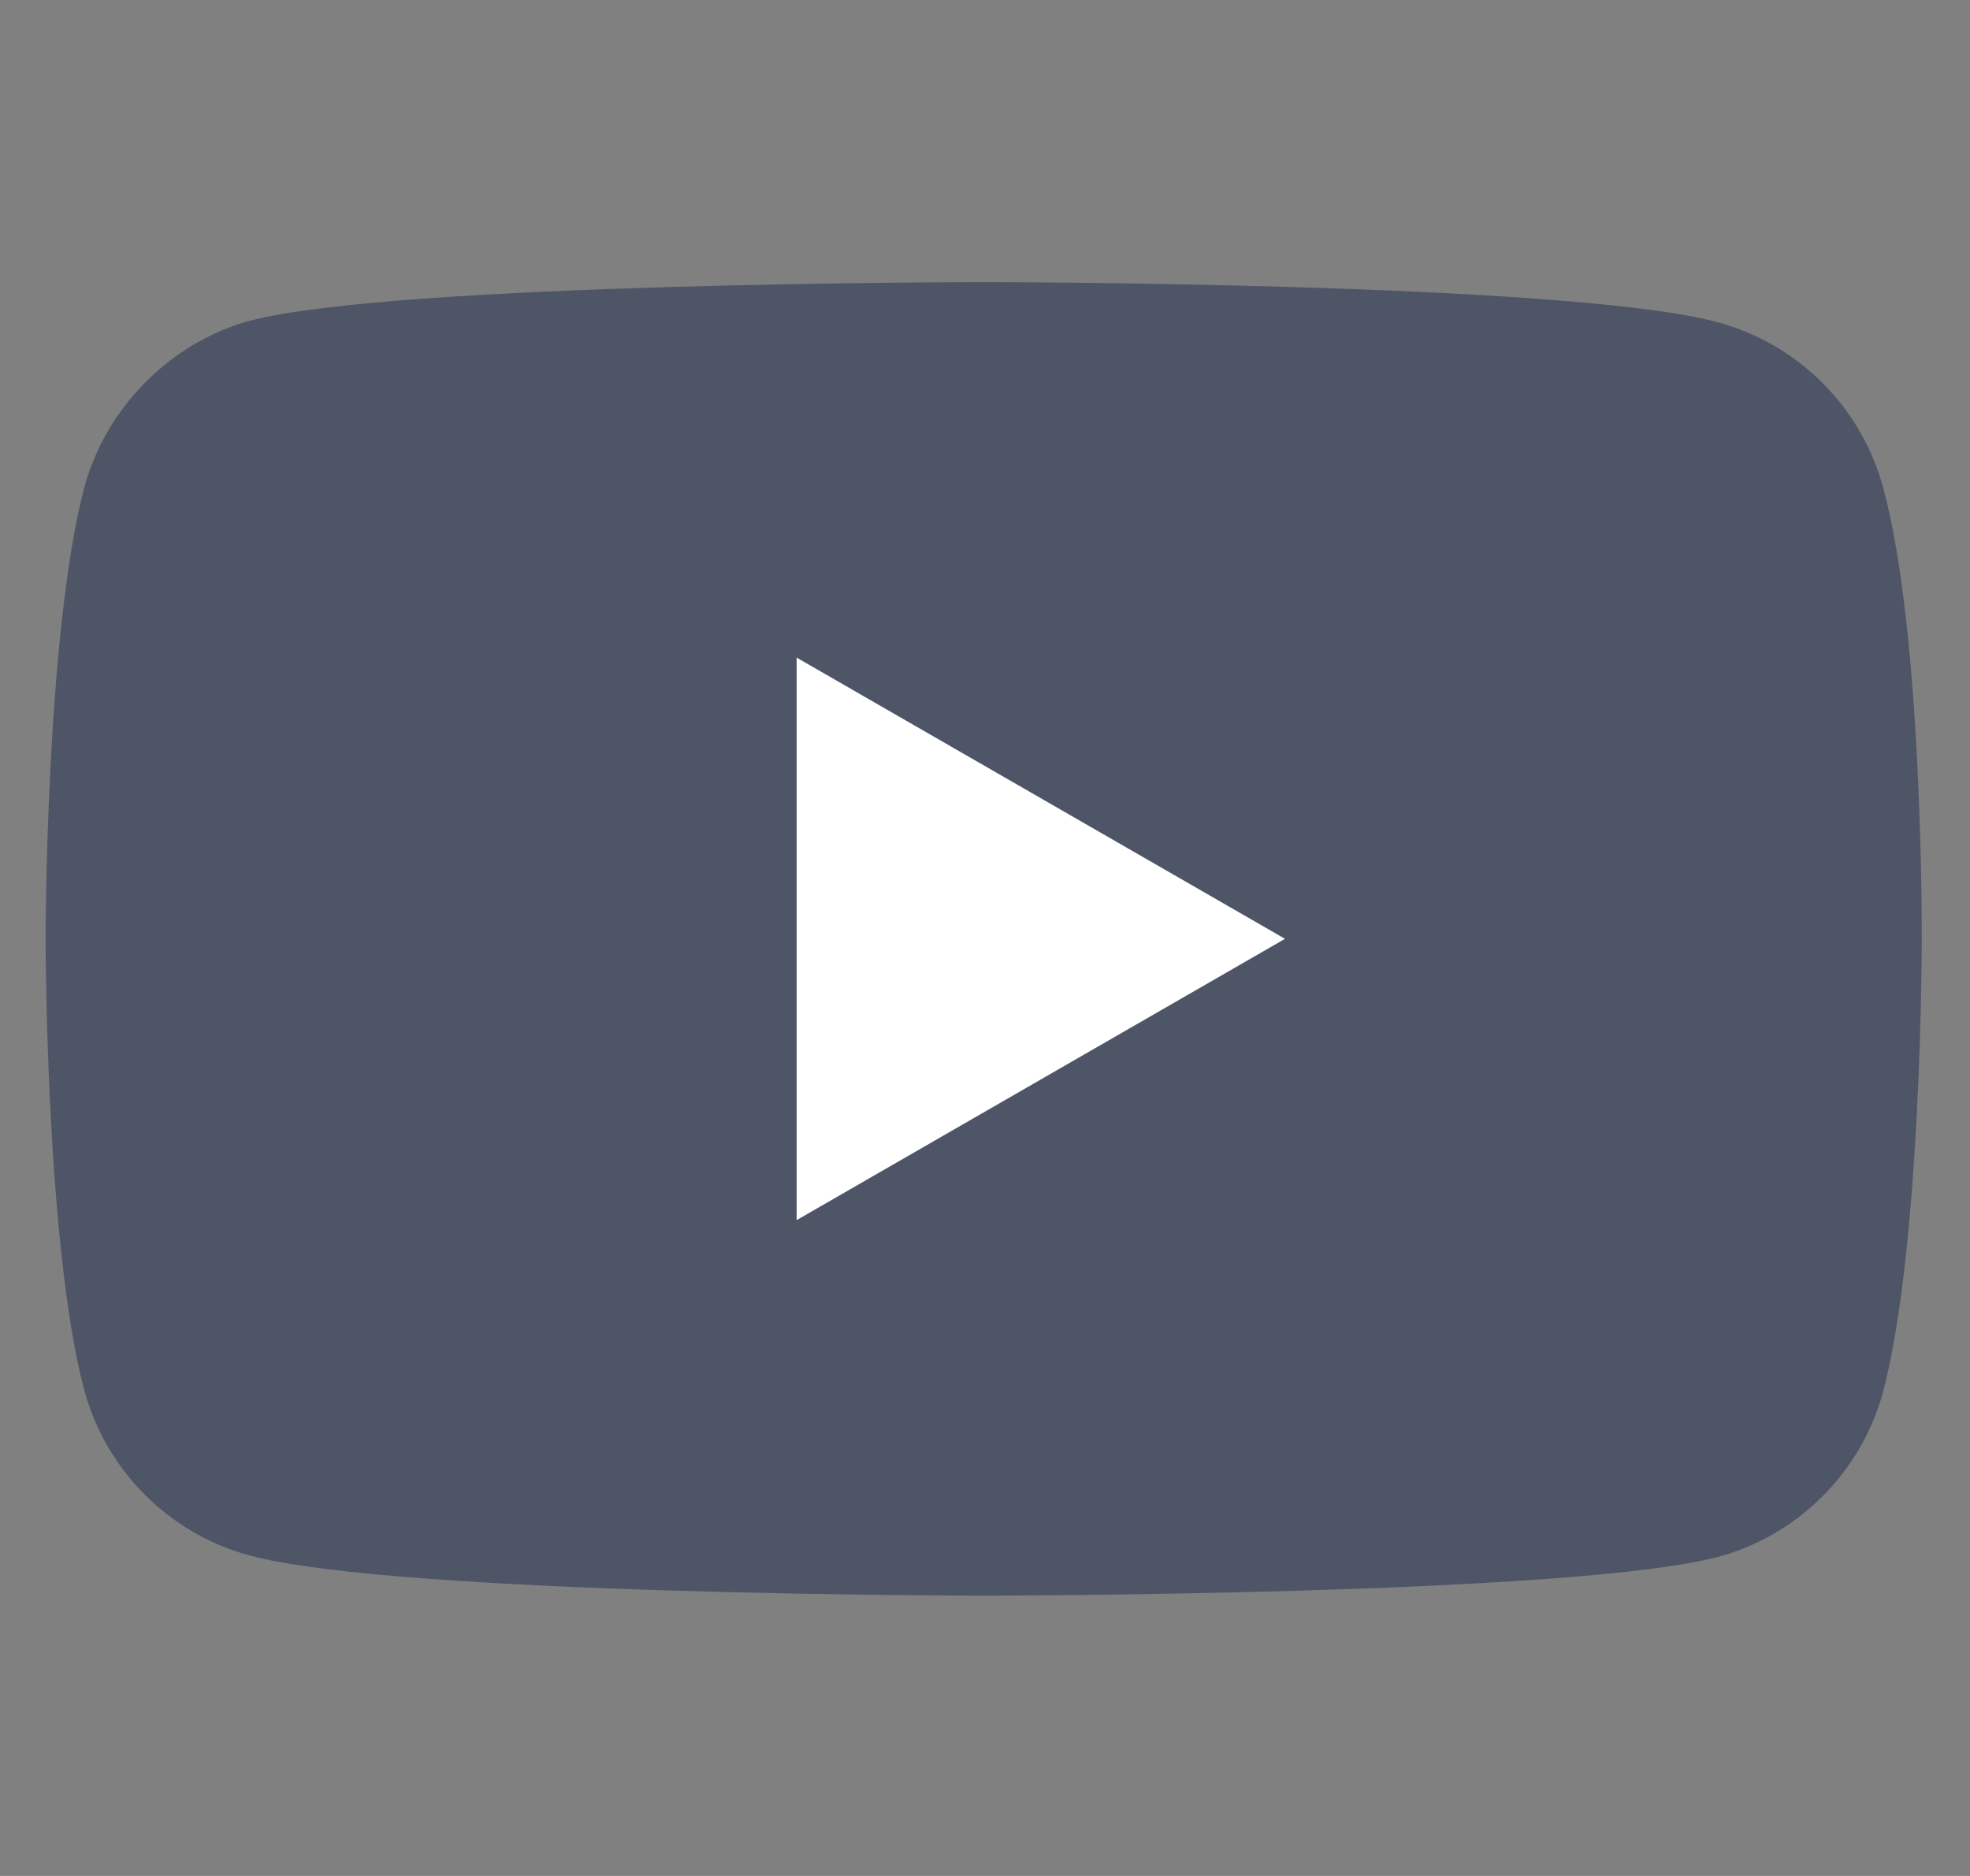 <svg width="21" height="20" viewBox="0 0 21 20" fill="none" xmlns="http://www.w3.org/2000/svg">
<rect x="0" y="0" width="21" height="20" fill="#808080" stroke="none"/>
<g clip-path="url(#clip0_2466_71233)">
<path d="M20.074 5.199C19.844 4.342 19.168 3.667 18.312 3.436C16.747 3.008 10.486 3.008 10.486 3.008C10.486 3.008 4.226 3.008 2.661 3.42C1.821 3.65 1.129 4.342 0.898 5.199C0.486 6.764 0.486 10.009 0.486 10.009C0.486 10.009 0.486 13.271 0.898 14.82C1.129 15.677 1.804 16.352 2.661 16.583C4.242 17.011 10.486 17.011 10.486 17.011C10.486 17.011 16.747 17.011 18.312 16.599C19.168 16.369 19.844 15.693 20.074 14.836C20.486 13.271 20.486 10.026 20.486 10.026C20.486 10.026 20.503 6.764 20.074 5.199Z" fill="#4E5566"/>
<path d="M8.492 13.008L13.698 10.009L8.492 7.011V13.008Z" fill="white"/>
</g>
<defs>
<clipPath id="clip0_2466_71233">
<rect width="20" height="20" fill="white" transform="translate(0.486)"/>
</clipPath>
</defs>
</svg>
